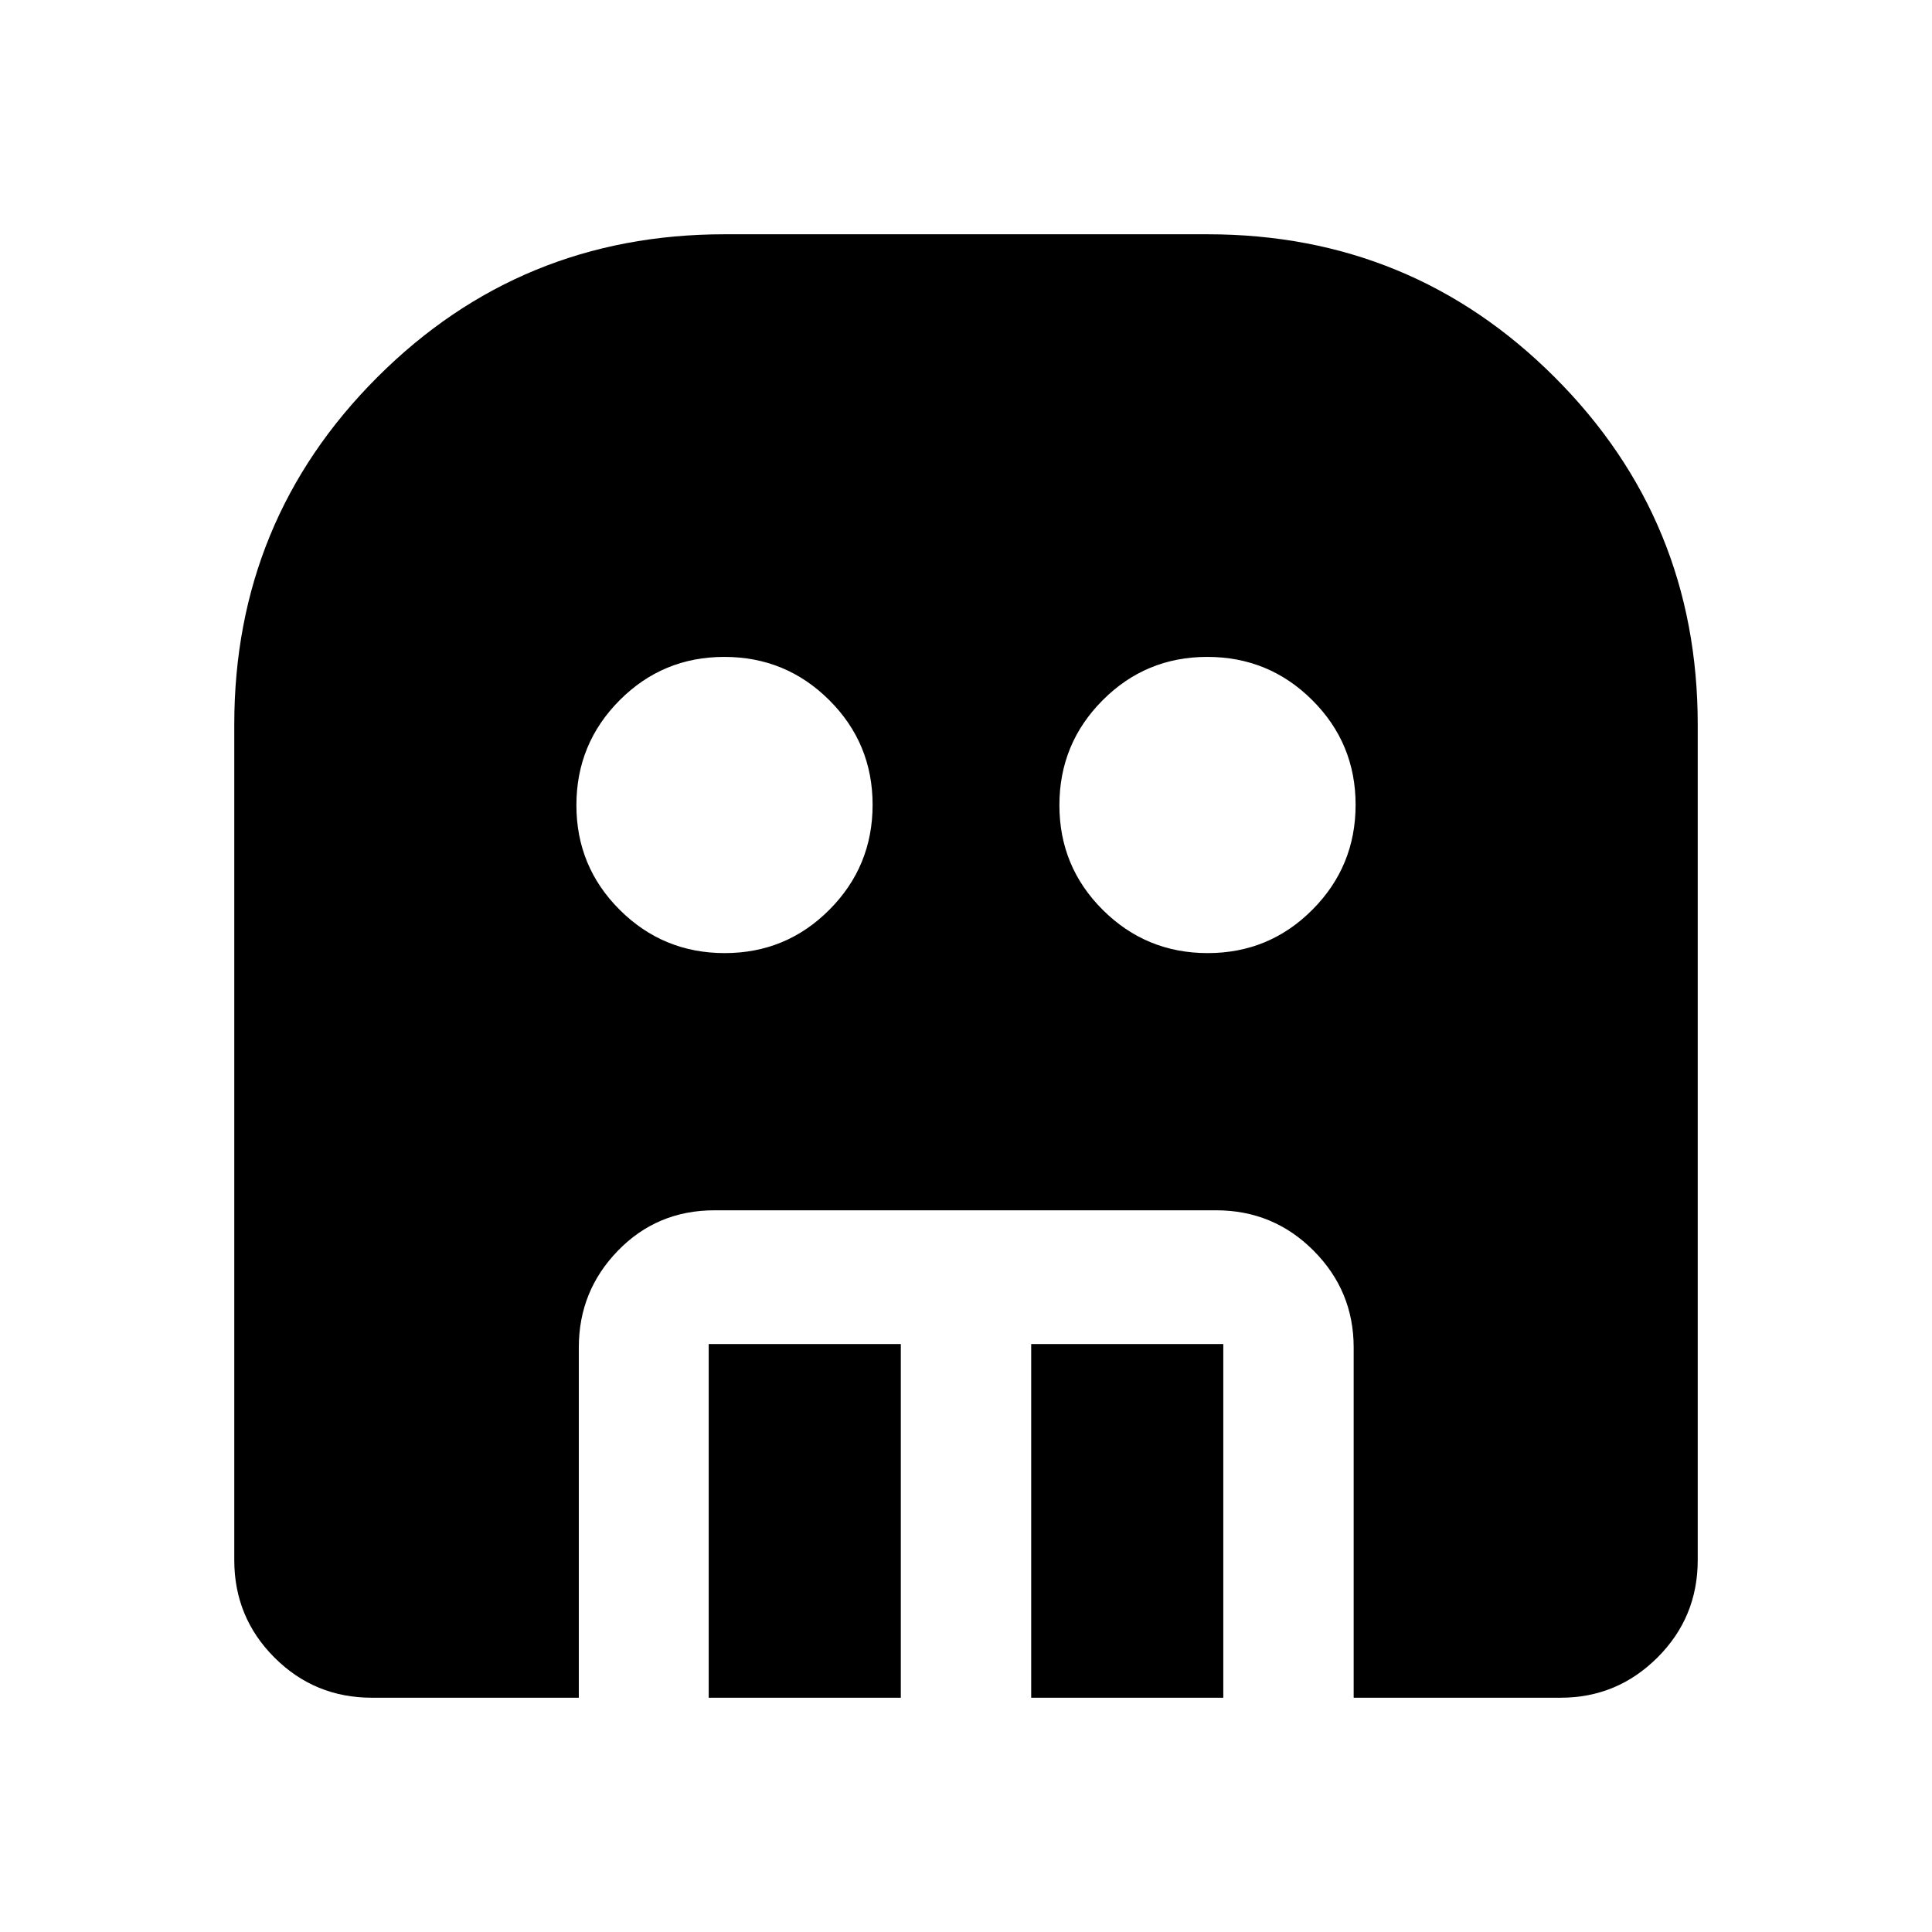<svg xmlns="http://www.w3.org/2000/svg" width="48" height="48" viewBox="0 -960 960 960"><path d="M360.1-486.41q30.57 0 52.03-21.56 21.46-21.55 21.46-52.13 0-30.57-21.56-52.03-21.55-21.46-52.13-21.46-30.57 0-52.03 21.56-21.46 21.55-21.46 52.13 0 30.57 21.56 52.03 21.55 21.46 52.13 21.46Zm240 0q30.57 0 52.03-21.56 21.46-21.55 21.46-52.13 0-30.57-21.56-52.03-21.55-21.46-52.13-21.46-30.57 0-52.03 21.56-21.46 21.55-21.46 52.13 0 30.57 21.56 52.03 21.55 21.46 52.13 21.46Zm-247.95 370v-175.74h95.46v175.74h-95.46Zm160.24 0v-175.74h95.46v175.74h-95.46Zm-327.61 0q-28.44 0-48.41-19.96-19.96-19.97-19.96-48.41V-600q0-101.49 71.05-172.54T360-843.59h240q101.49 0 172.54 71.05T843.59-600v415.22q0 28.44-20.02 48.41-20.02 19.96-48.11 19.96H672.63v-174.07q0-28.1-19.96-48.11-19.96-20.02-48.41-20.02H355.02q-28.45 0-47.93 20.02-19.48 20.01-19.48 48.11v174.07H184.78Z"/></svg>